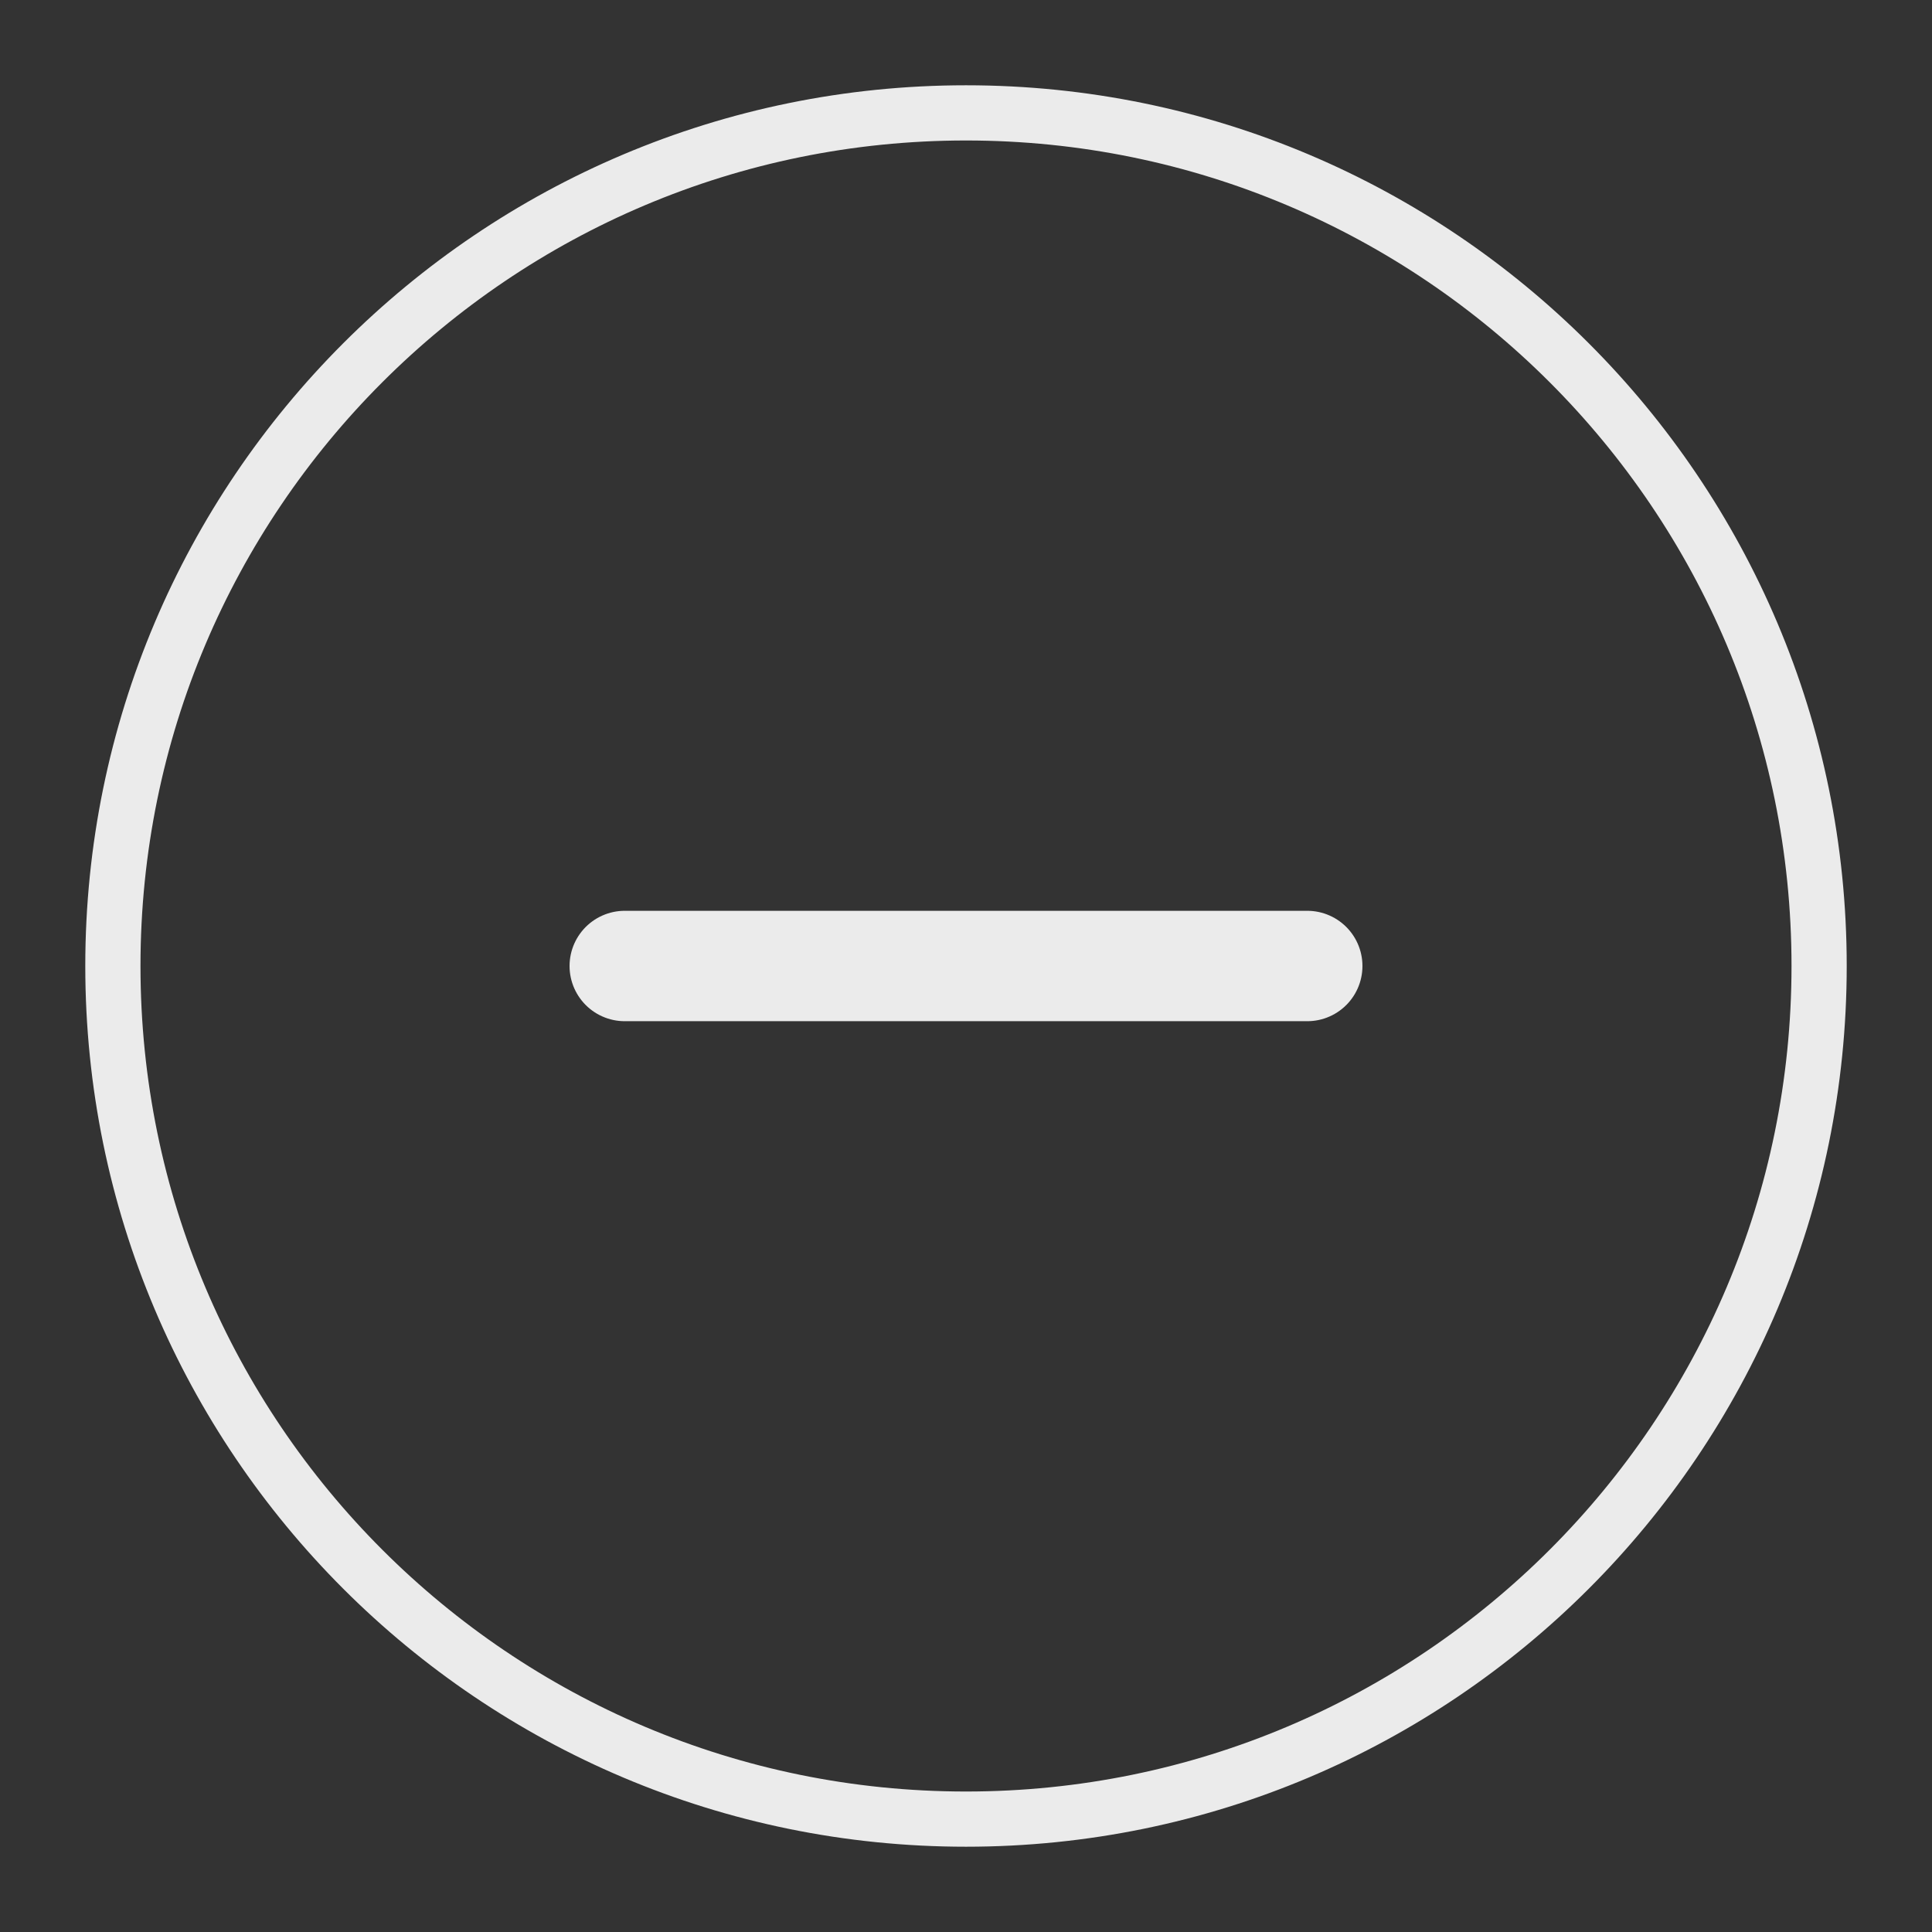 <svg width="35" height="35" viewBox="0 0 35 35" fill="none" xmlns="http://www.w3.org/2000/svg">
<rect x="0" y="0" width="35" height="35" fill="#333333" stroke="none"/>
<g id="minus-circle">
<path id="Vector" d="M17.5 32.955C26.035 32.955 32.955 26.035 32.955 17.5C32.955 8.965 26.035 2.045 17.5 2.045C8.965 2.045 2.045 8.965 2.045 17.5C2.045 26.035 8.965 32.955 17.5 32.955Z" stroke="#EBEBEB" stroke-linecap="round" stroke-linejoin="round"/>
<path id="Vector_2" d="M11.318 17.5H23.682" stroke="#EBEBEB" stroke-width="2" stroke-linecap="round" stroke-linejoin="round"/>
</g>
</svg>
